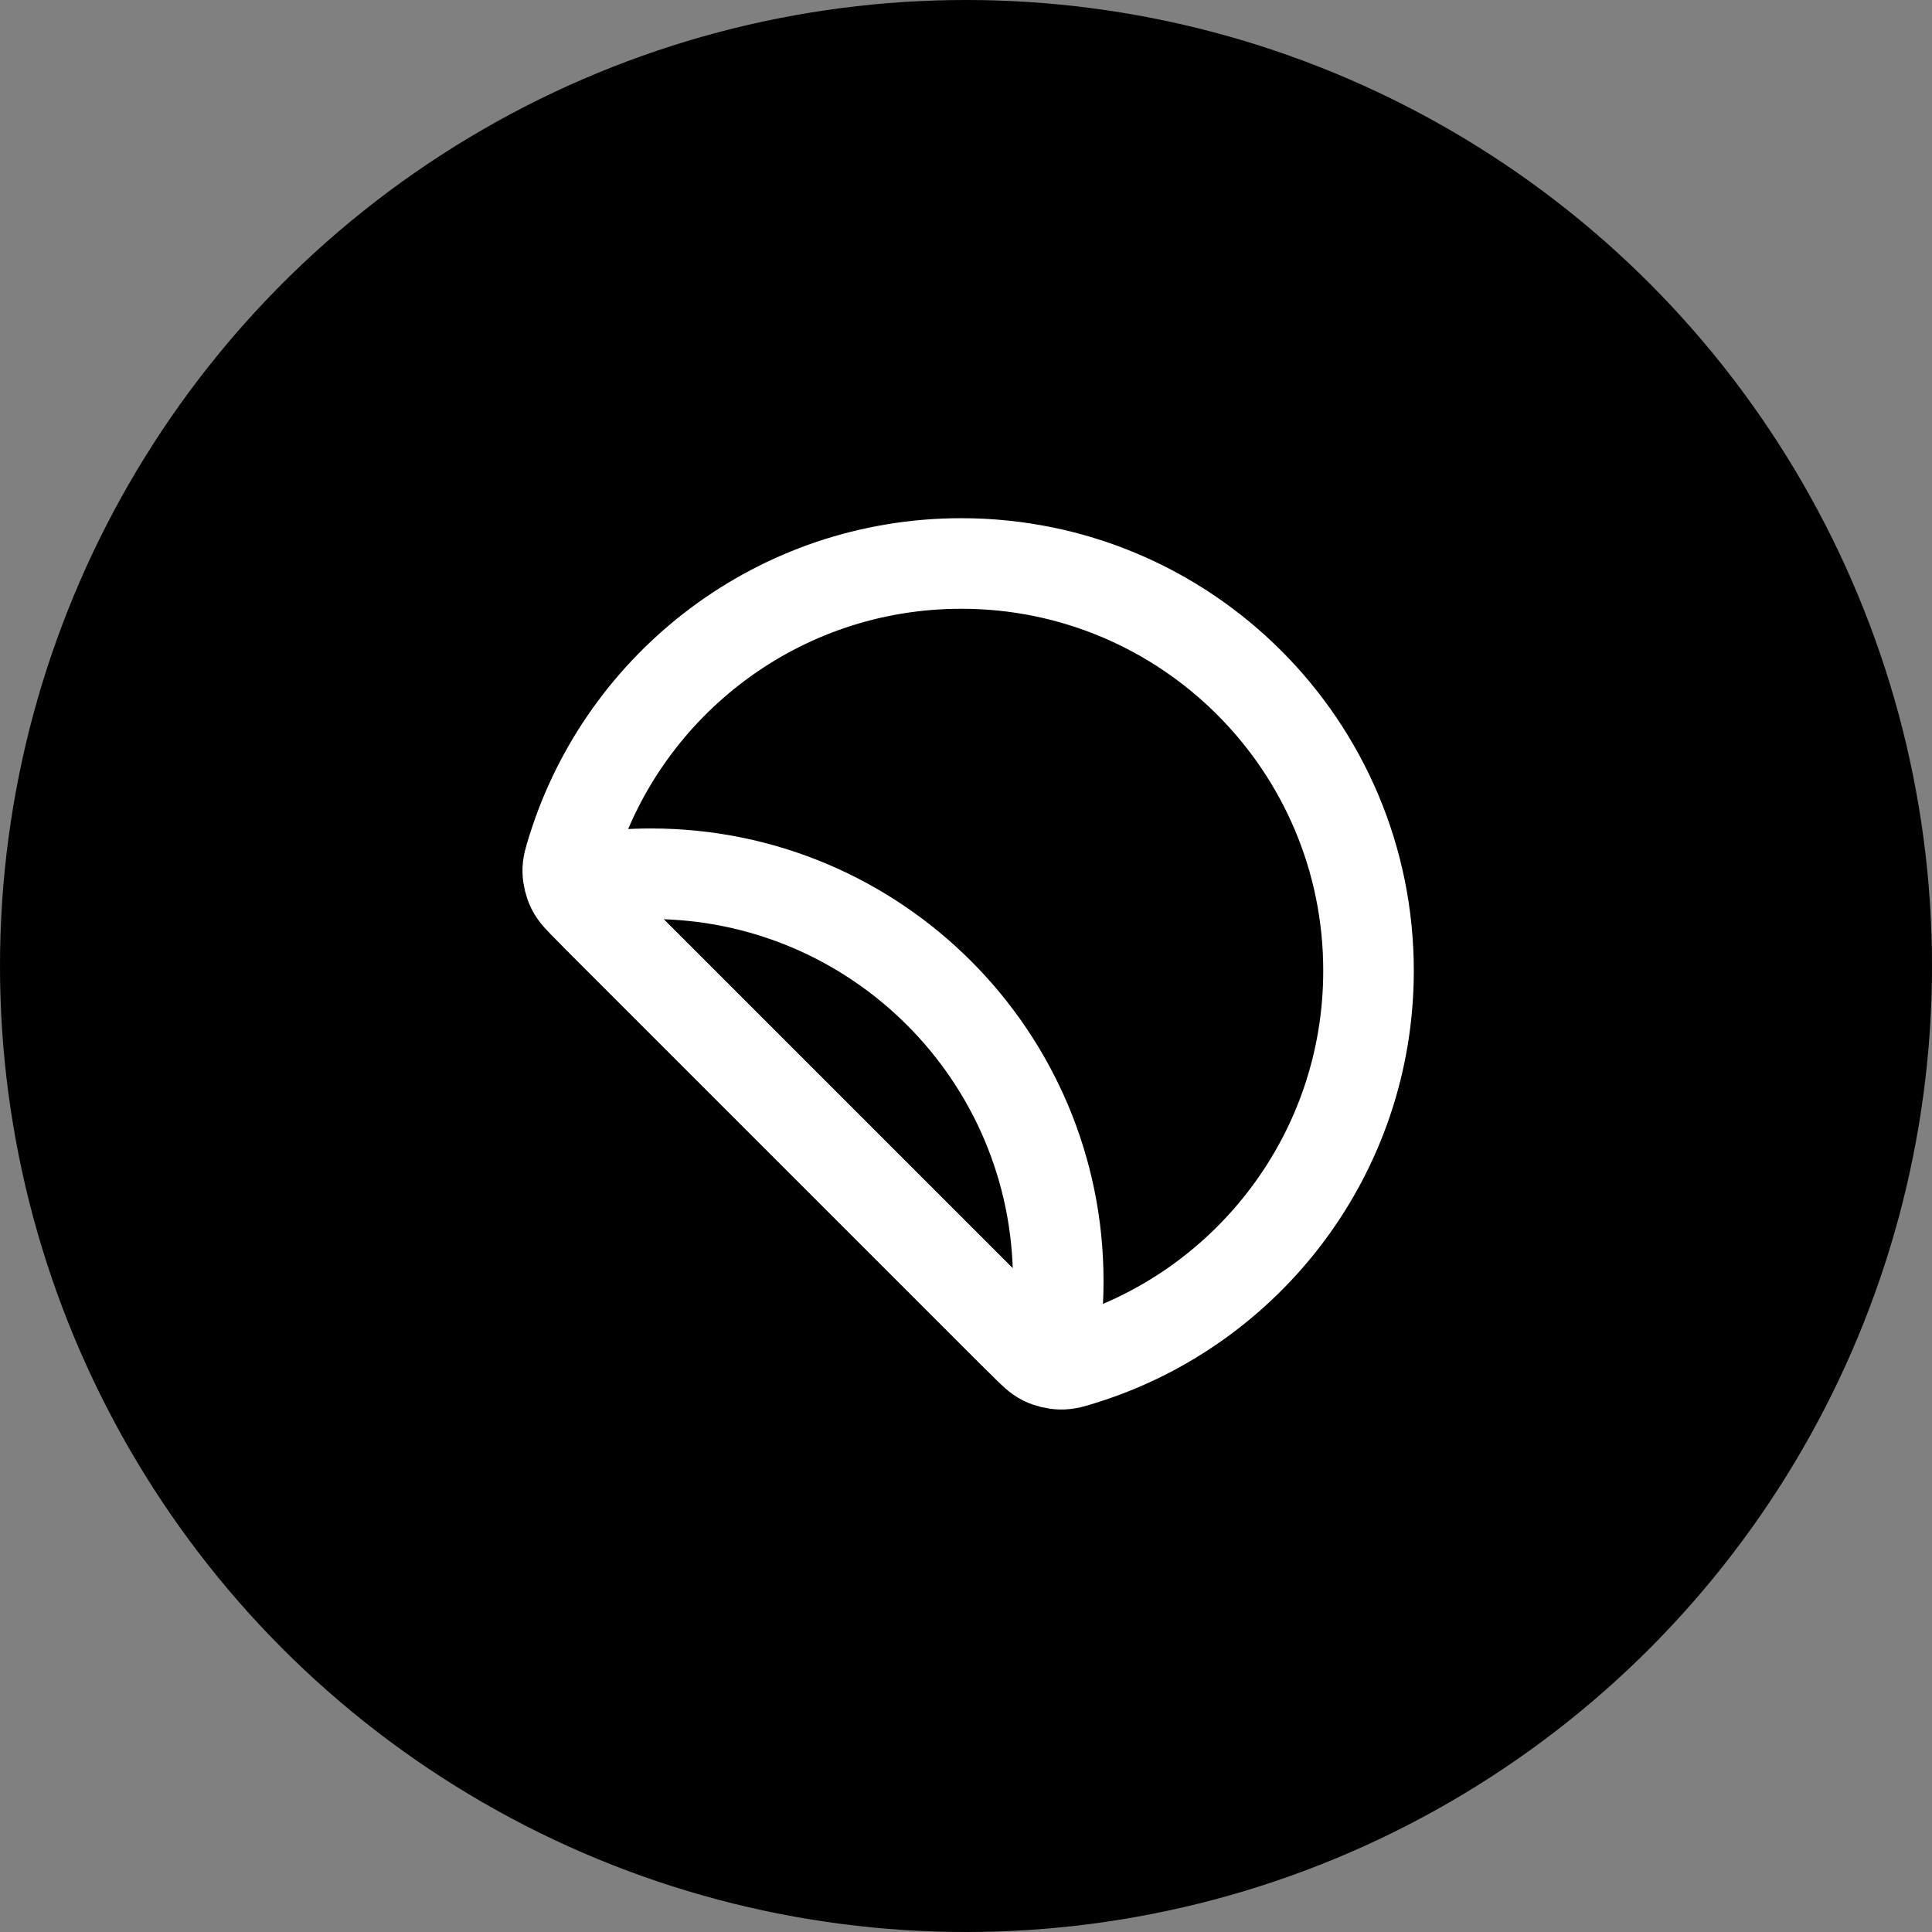 <svg width="32" height="32" viewBox="0 0 32 32" fill="none" xmlns="http://www.w3.org/2000/svg">
<rect x="0" y="0" width="32" height="32" fill="#808080" stroke="none"/>
<circle cx="16" cy="16" r="16" fill="black"/>
<path d="M22.667 16.078C22.667 12.353 19.648 9.333 15.922 9.333C12.899 9.333 10.34 11.322 9.484 14.064C9.429 14.239 9.401 14.327 9.404 14.437C9.406 14.526 9.433 14.636 9.473 14.716C9.521 14.815 9.597 14.89 9.747 15.04L16.961 22.254C17.111 22.404 17.186 22.479 17.285 22.528C17.365 22.567 17.475 22.594 17.564 22.596C17.674 22.599 17.762 22.572 17.937 22.517C20.678 21.66 22.667 19.101 22.667 16.078Z" stroke="white" stroke-width="1.5" stroke-linecap="round" stroke-linejoin="round"/>
<path d="M10.298 14.489C10.458 14.478 10.62 14.472 10.784 14.472C14.508 14.472 17.528 17.492 17.528 21.217C17.528 21.38 17.522 21.542 17.511 21.702C17.491 21.983 17.481 22.123 17.399 22.209C17.333 22.279 17.22 22.322 17.124 22.312C17.006 22.3 16.898 22.192 16.683 21.977L10.023 15.318C9.808 15.102 9.7 14.995 9.688 14.877C9.679 14.78 9.721 14.667 9.791 14.601C9.878 14.519 10.018 14.509 10.298 14.489Z" stroke="white" stroke-width="1.5" stroke-linecap="round" stroke-linejoin="round"/>
</svg>

